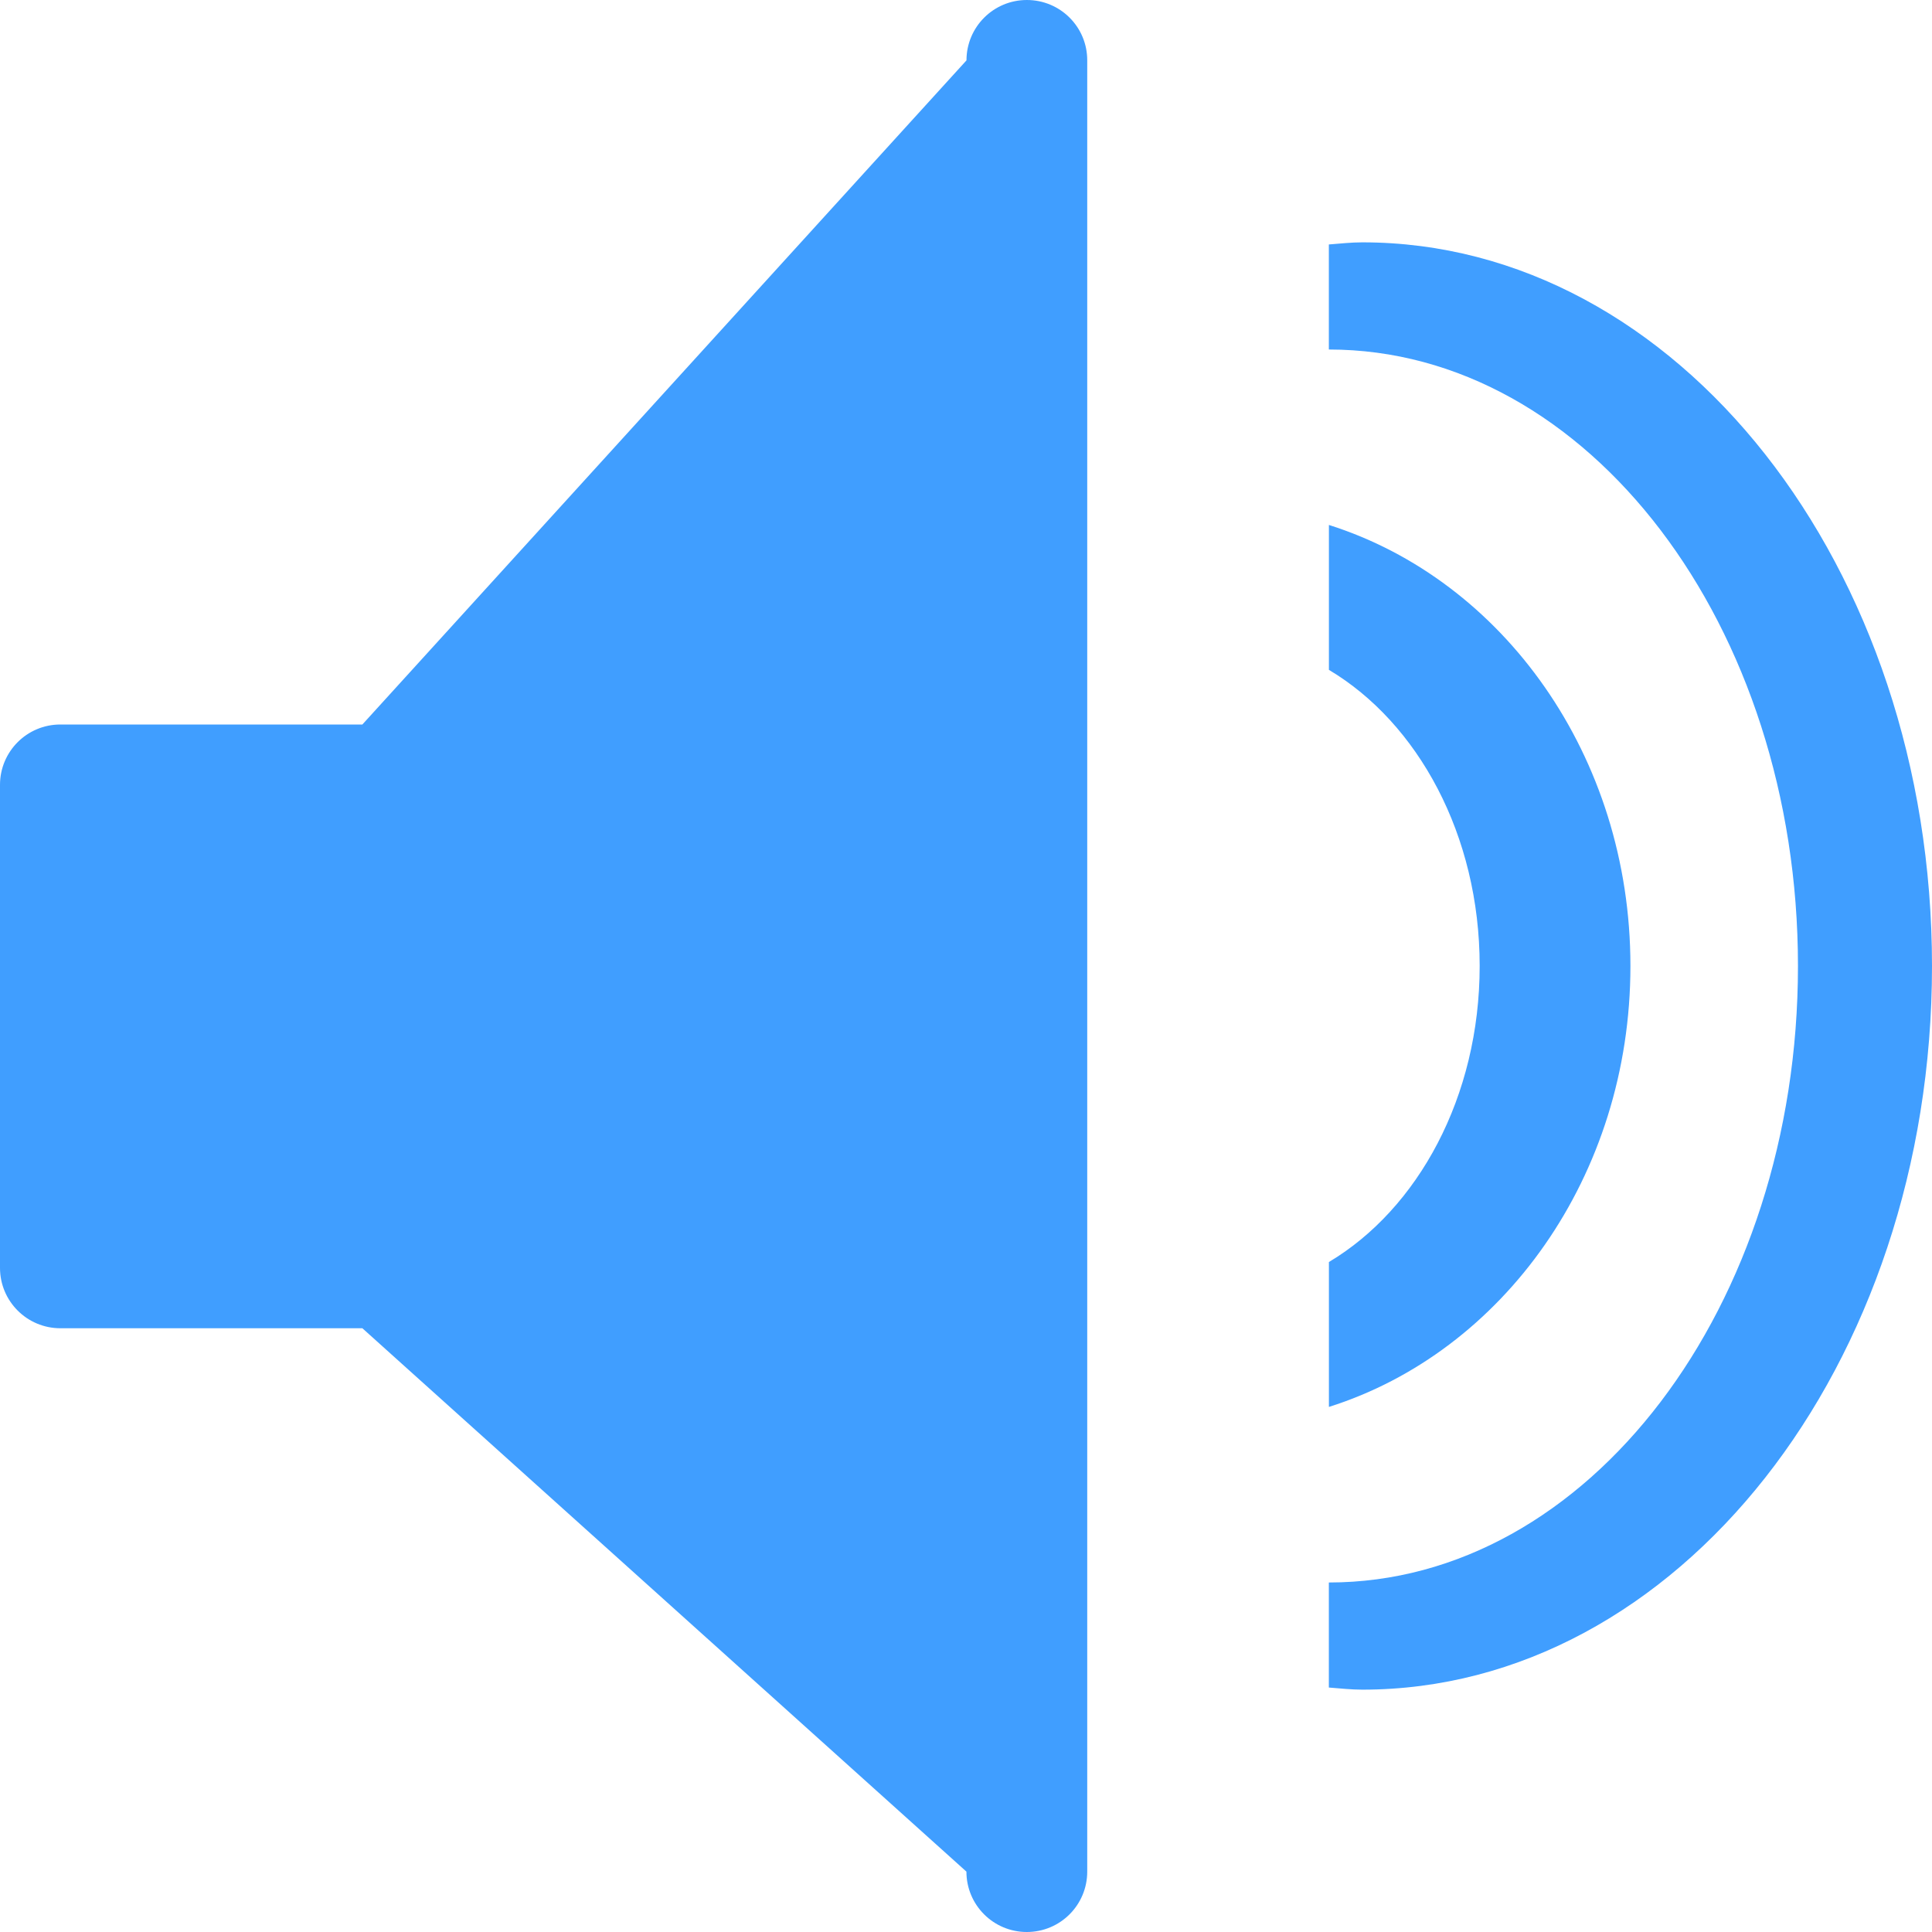 <?xml version="1.0" standalone="no"?><!DOCTYPE svg PUBLIC "-//W3C//DTD SVG 1.1//EN" "http://www.w3.org/Graphics/SVG/1.1/DTD/svg11.dtd"><svg t="1533630827129" class="icon" style="" viewBox="0 0 1024 1024" version="1.1" xmlns="http://www.w3.org/2000/svg" p-id="1058" xmlns:xlink="http://www.w3.org/1999/xlink" width="200" height="200"><defs><style type="text/css"></style></defs><path d="M722.08 128.448c-6.016 0-11.872 0.672-17.76 1.12l0 55.68c137.312 0 248.64 146.272 248.64 326.752s-111.328 326.752-248.64 326.752l0 55.68c5.888 0.448 11.744 1.12 17.76 1.12C888.864 895.552 1024 723.84 1024 512S888.864 128.448 722.08 128.448zM864.16 512c0-111.552-67.776-204.64-159.808-233.76l0 76.8c47.104 28.064 79.904 87.488 79.904 156.928s-32.8 128.864-79.904 156.928l0 76.8C796.384 716.64 864.16 623.552 864.16 512zM544.256 0c-17.696 0-32 14.304-32 32L192.064 384 32 384c-17.696 0-32 14.304-32 32l0 256c0 17.696 14.336 32 32 32l160.064 0 320.16 288c0 17.696 14.304 32 32 32 17.728 0 32.032-14.304 32.032-32L576.256 32C576.288 14.304 561.984 0 544.256 0z" p-id="1059" fill="#409EFF"></path></svg>